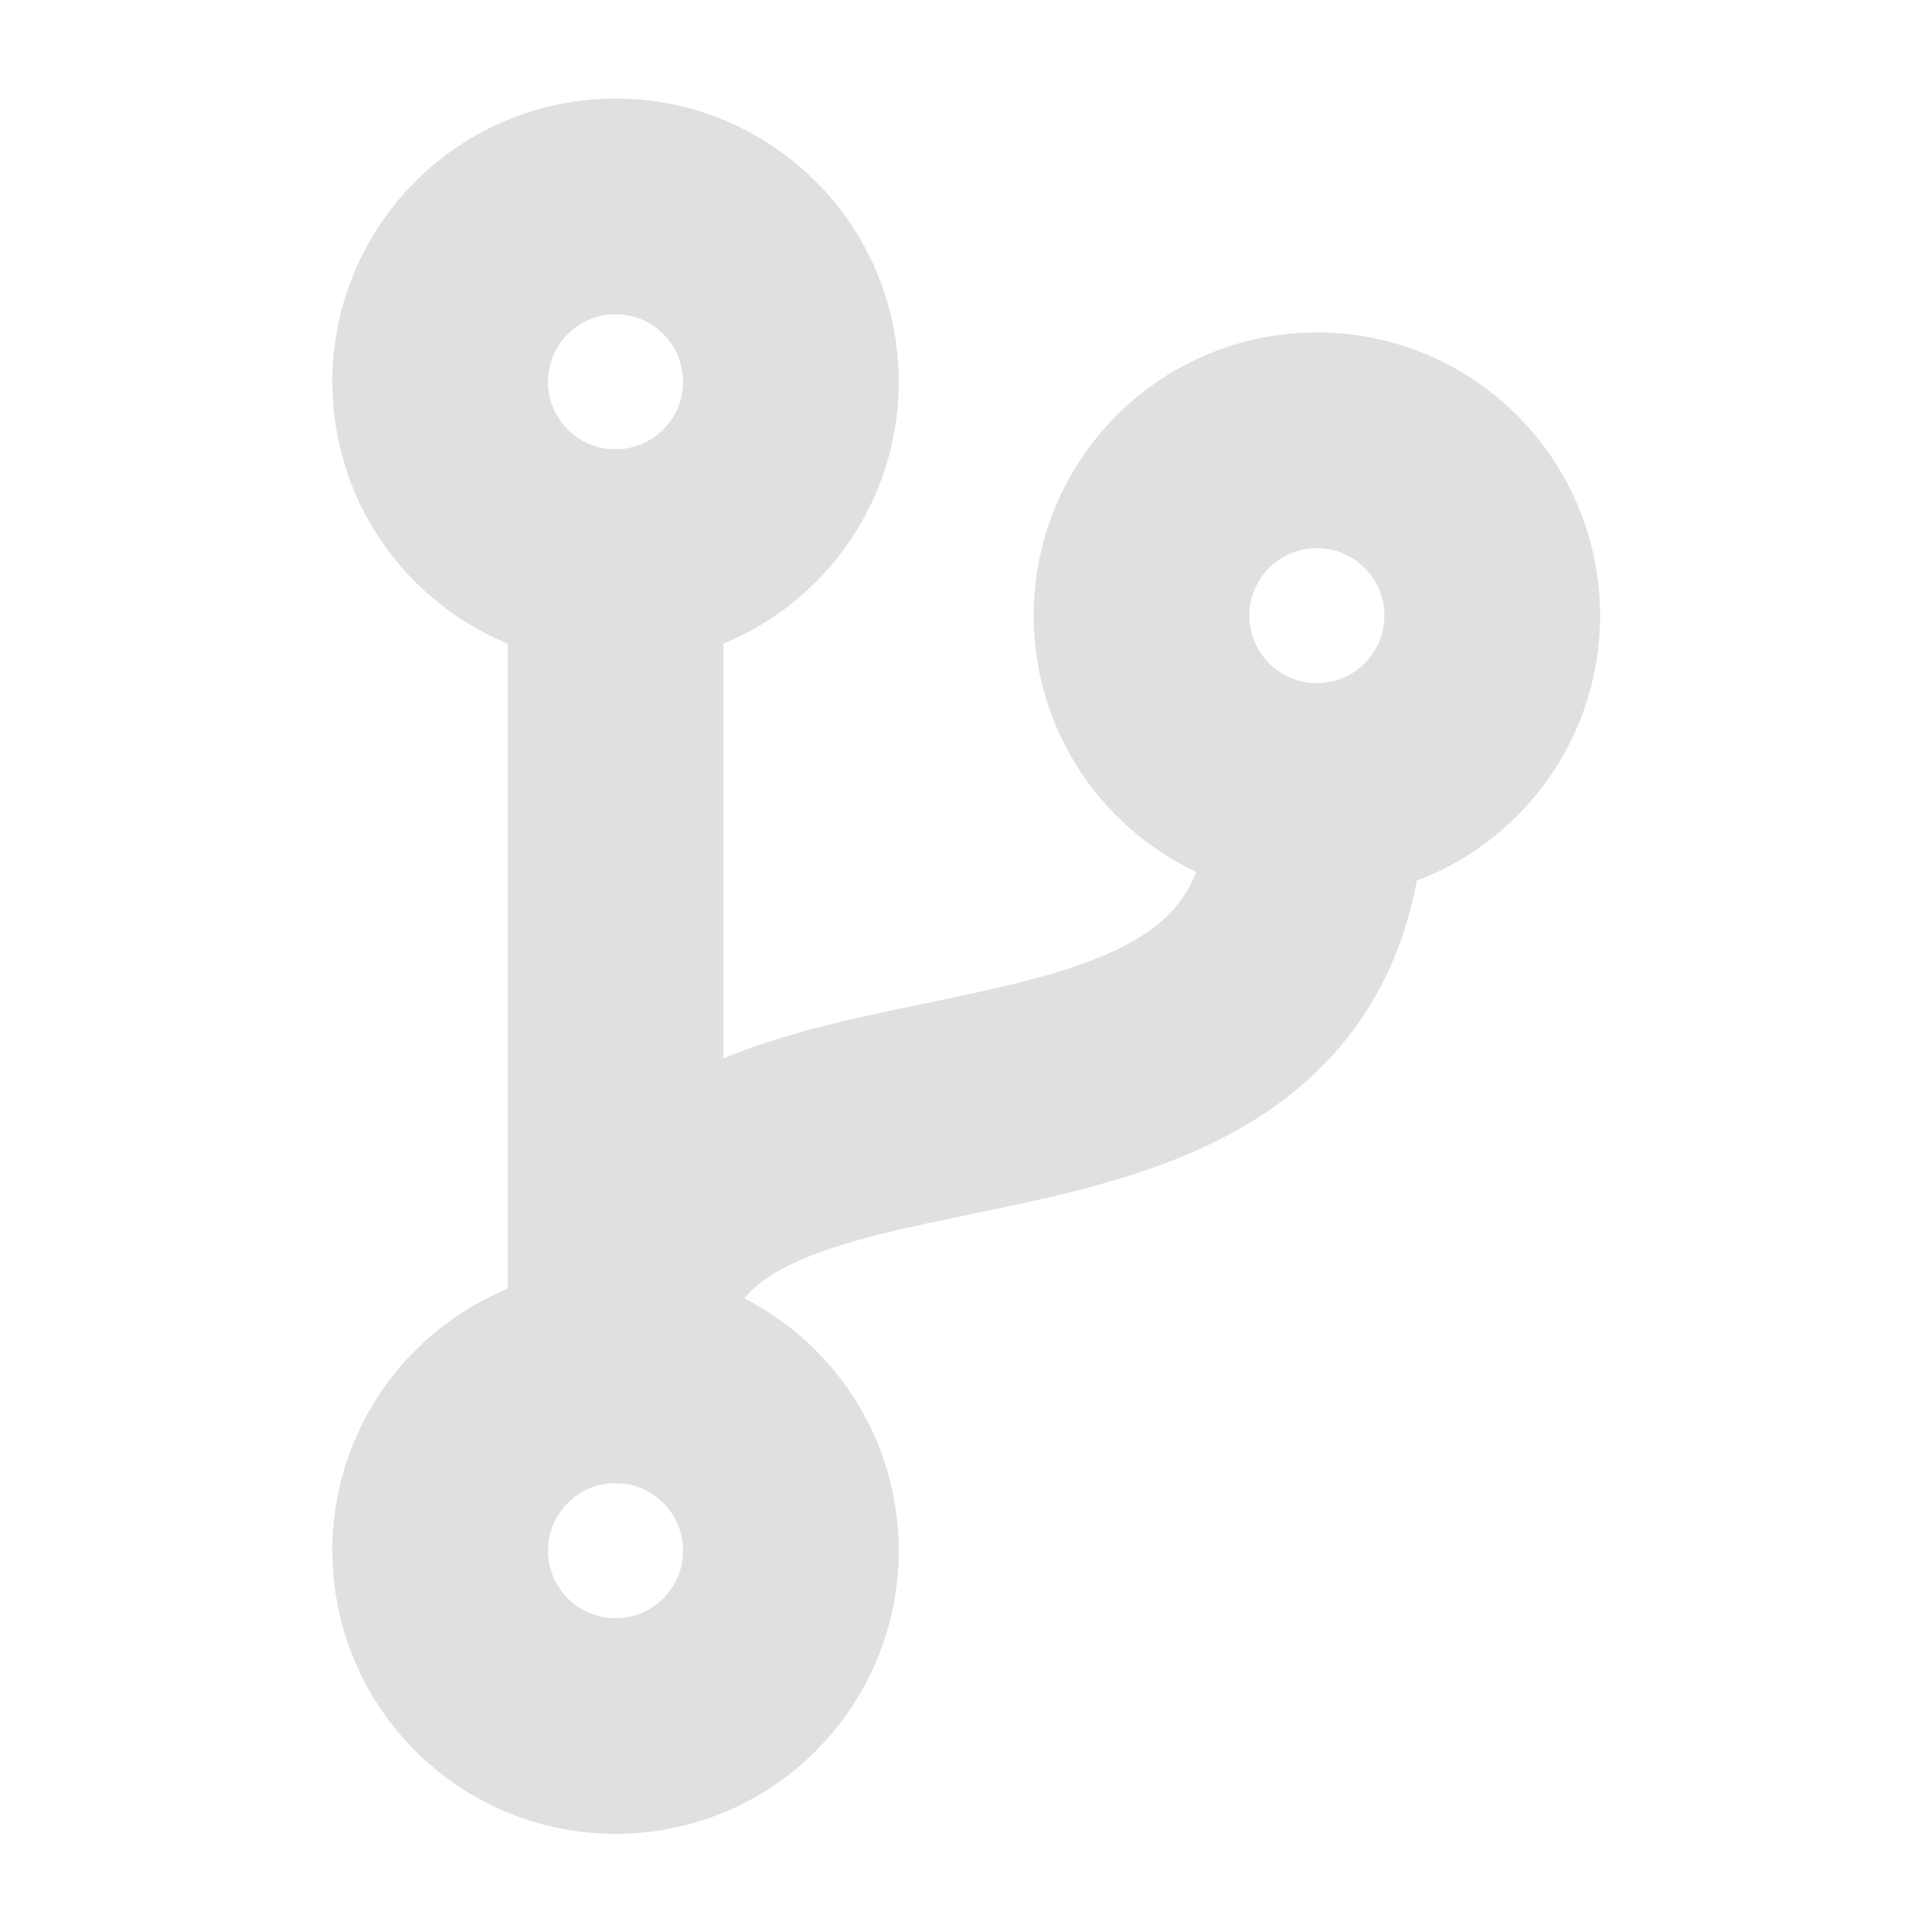 <?xml version="1.0" encoding="UTF-8" standalone="no"?>
<svg
   width="16"
   height="16"
   version="1.1"
   id="svg1"
   xmlns="http://www.w3.org/2000/svg"
   xmlns:svg="http://www.w3.org/2000/svg">
  <defs
     id="defs1" />
  <g
     id="g6"
     transform="matrix(1.252,0,0,1.252,-2.711,-2.043)"
     style="stroke:#e0e0e0;stroke-width:1.427;stroke-dasharray:none;stroke-opacity:1">
    <circle
       cx="6.237"
       cy="4.157"
       style="fill:none;stroke:#e0e0e0;stroke-width:1.427;stroke-linecap:round;stroke-linejoin:round;stroke-dasharray:none;stroke-opacity:1"
       id="circle1"
       r="1.16" />
    <circle
       cx="6.237"
       cy="11.889"
       r="1.16"
       style="fill:none;stroke:#e0e0e0;stroke-width:1.427;stroke-linecap:round;stroke-linejoin:round;stroke-dasharray:none;stroke-opacity:1"
       id="circle2" />
    <path
       d="M 6.237,10.729 V 5.317"
       style="fill:none;stroke:#e0e0e0;stroke-width:1.427;stroke-linecap:round;stroke-linejoin:round;stroke-dasharray:none;stroke-opacity:1"
       id="path2" />
    <circle
       cx="10.876"
       cy="5.704"
       r="1.16"
       style="fill:none;stroke:#e0e0e0;stroke-width:1.427;stroke-linecap:round;stroke-linejoin:round;stroke-dasharray:none;stroke-opacity:1"
       id="circle3" />
    <path
       d="m 10.876,6.863 c 0,3.093 -4.639,1.16 -4.639,3.866"
       style="fill:none;stroke:#e0e0e0;stroke-width:1.427;stroke-linecap:round;stroke-linejoin:round;stroke-dasharray:none;stroke-opacity:1"
       id="path3" />
  </g>
</svg>
